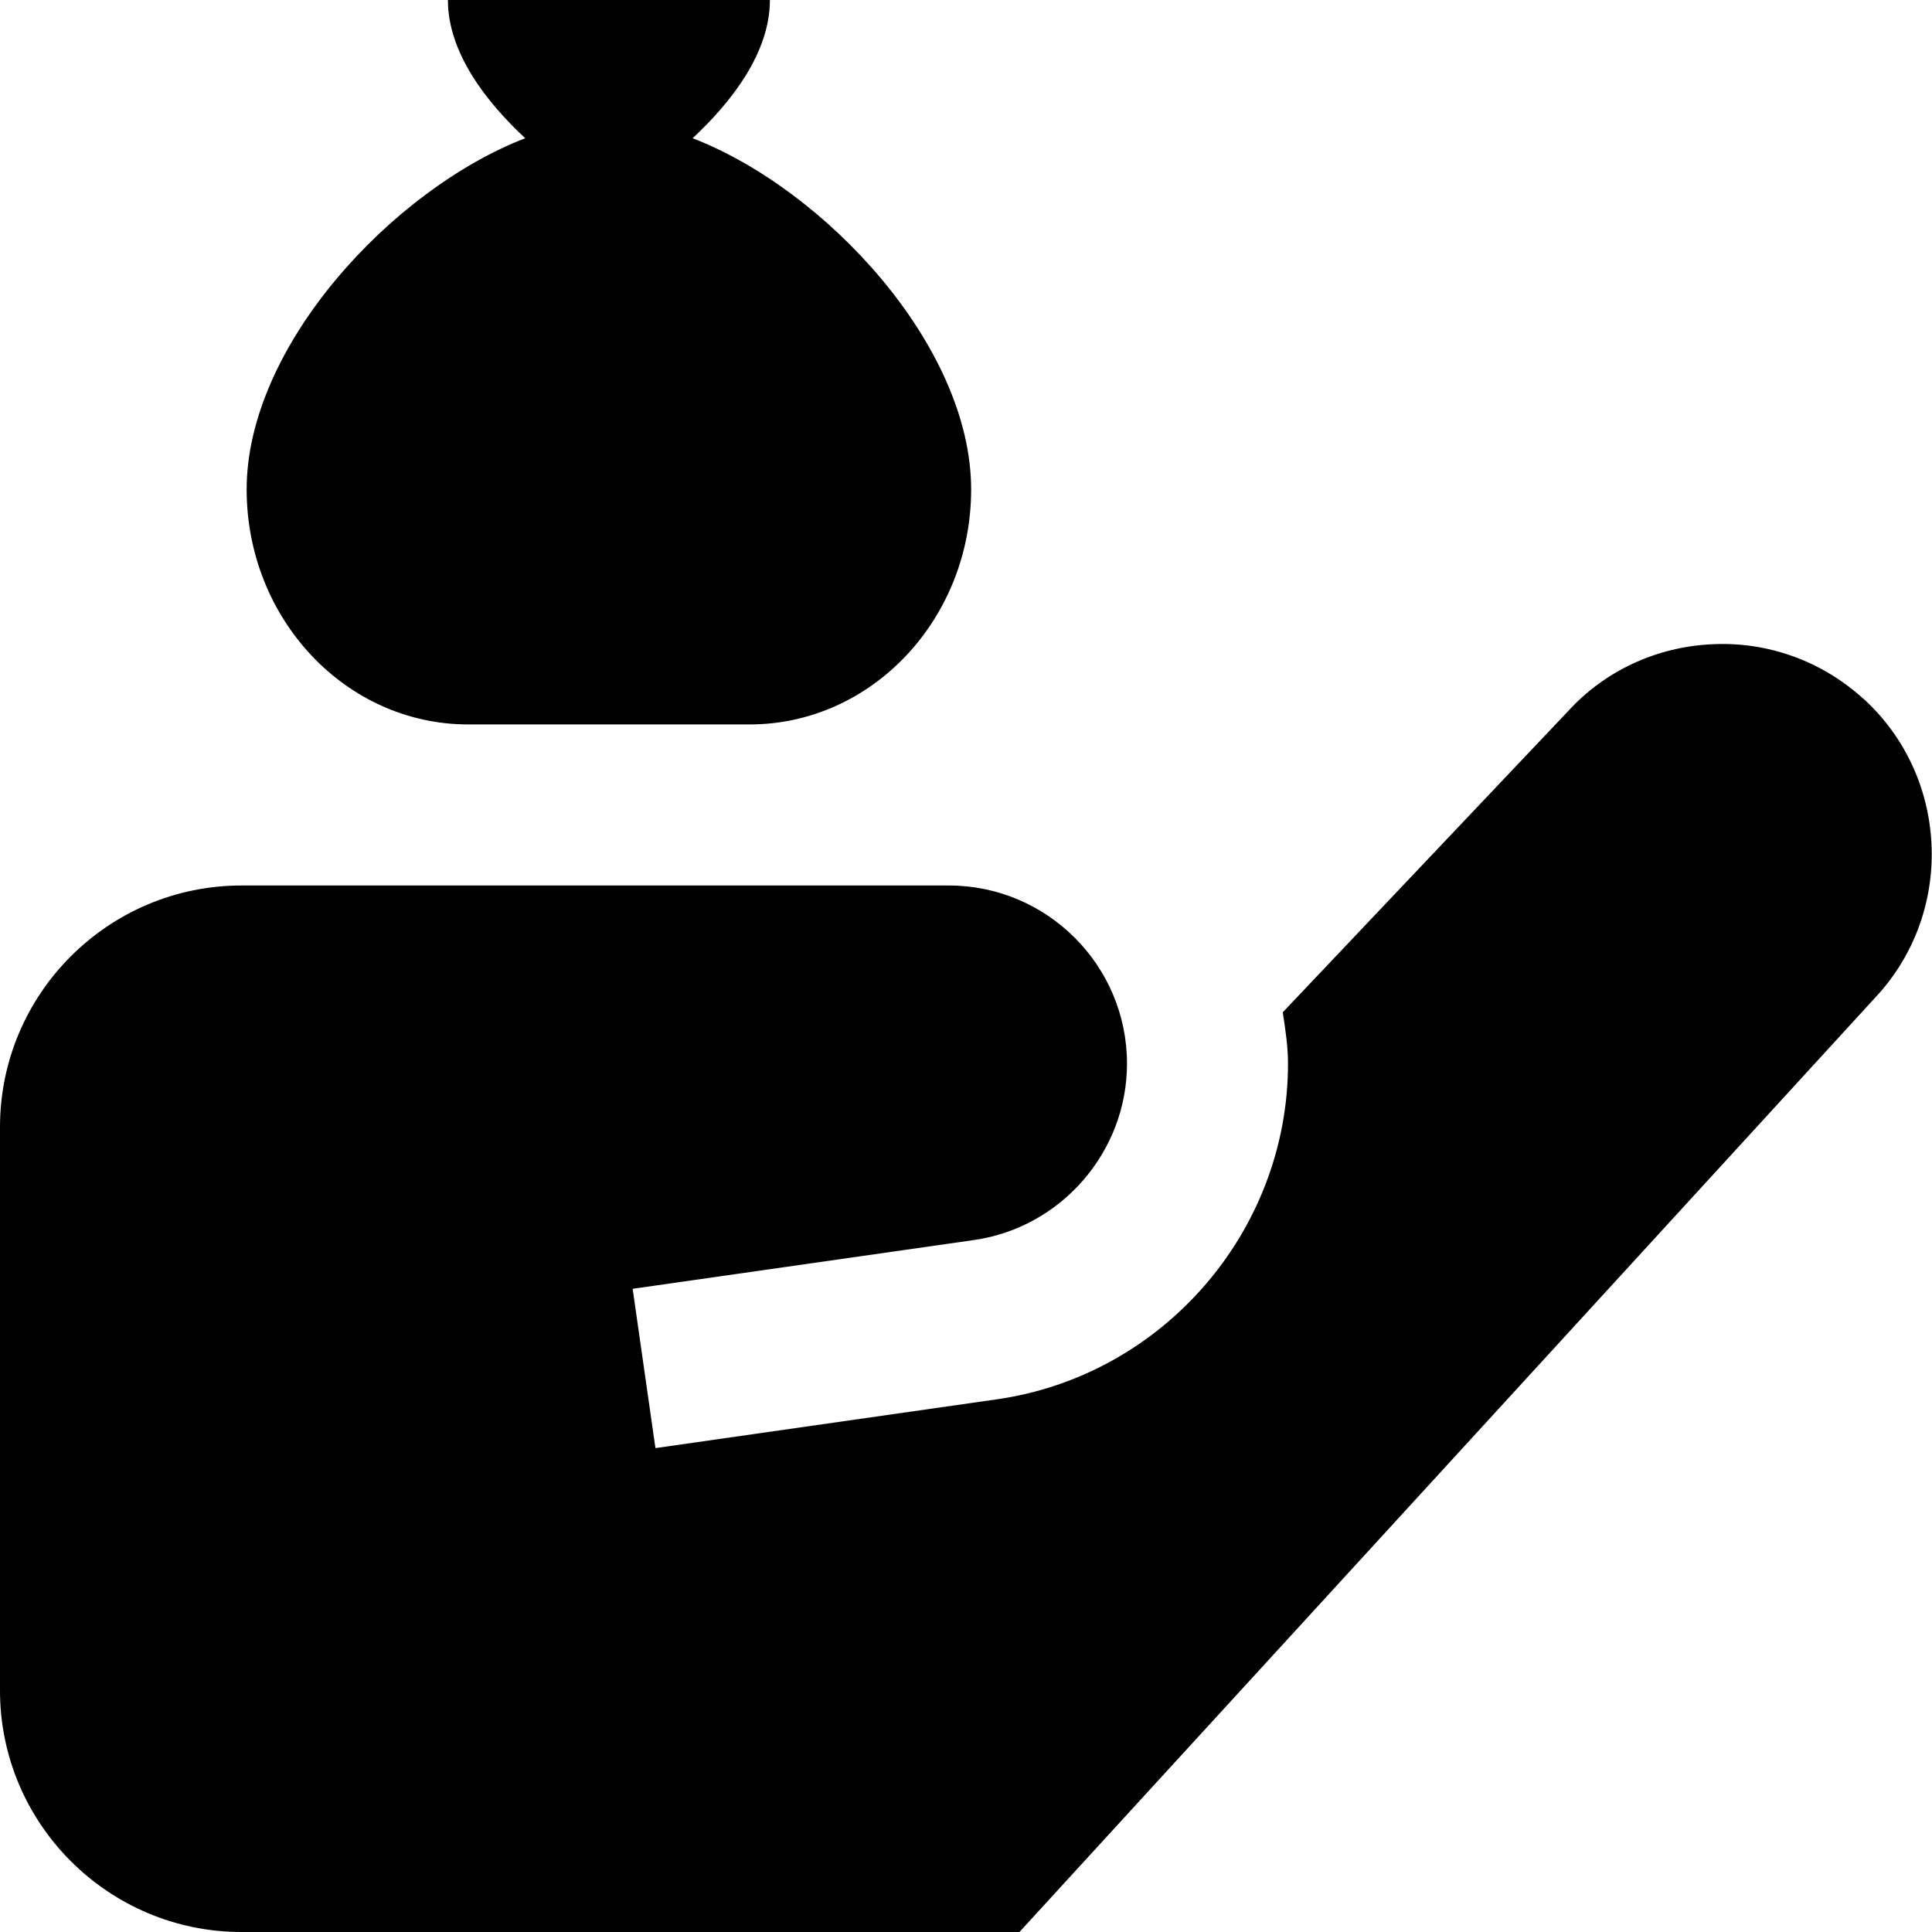 <?xml version="1.0" encoding="UTF-8"?>
<svg xmlns="http://www.w3.org/2000/svg" id="Layer_1" data-name="Layer 1" viewBox="0 0 24 24">
  <path d="m23.148,8.681c-.515-.469-1.186-.712-1.878-.678-.697.032-1.339.334-1.794.835l-3.541,3.737c.032.21.065.42.065.638,0,2.083-1.555,3.876-3.617,4.17l-4.241.606-.283-1.979,4.241-.606c1.084-.155,1.9-1.097,1.9-2.191,0-1.22-.993-2.213-2.213-2.213H3c-1.654,0-3,1.346-3,3v7c0,1.654,1.346,3,3,3h9.664l10.674-11.655c.948-1.062.862-2.707-.189-3.665ZM8.604,1.717c.486-.453.96-1.063.96-1.717h-4c0,.654.474,1.264.96,1.717-1.653.64-3.46,2.584-3.46,4.363,0,1.61,1.233,2.919,2.75,2.919h3.5c1.517,0,2.75-1.31,2.75-2.919,0-1.78-1.807-3.724-3.46-4.363Z"/>
</svg>
